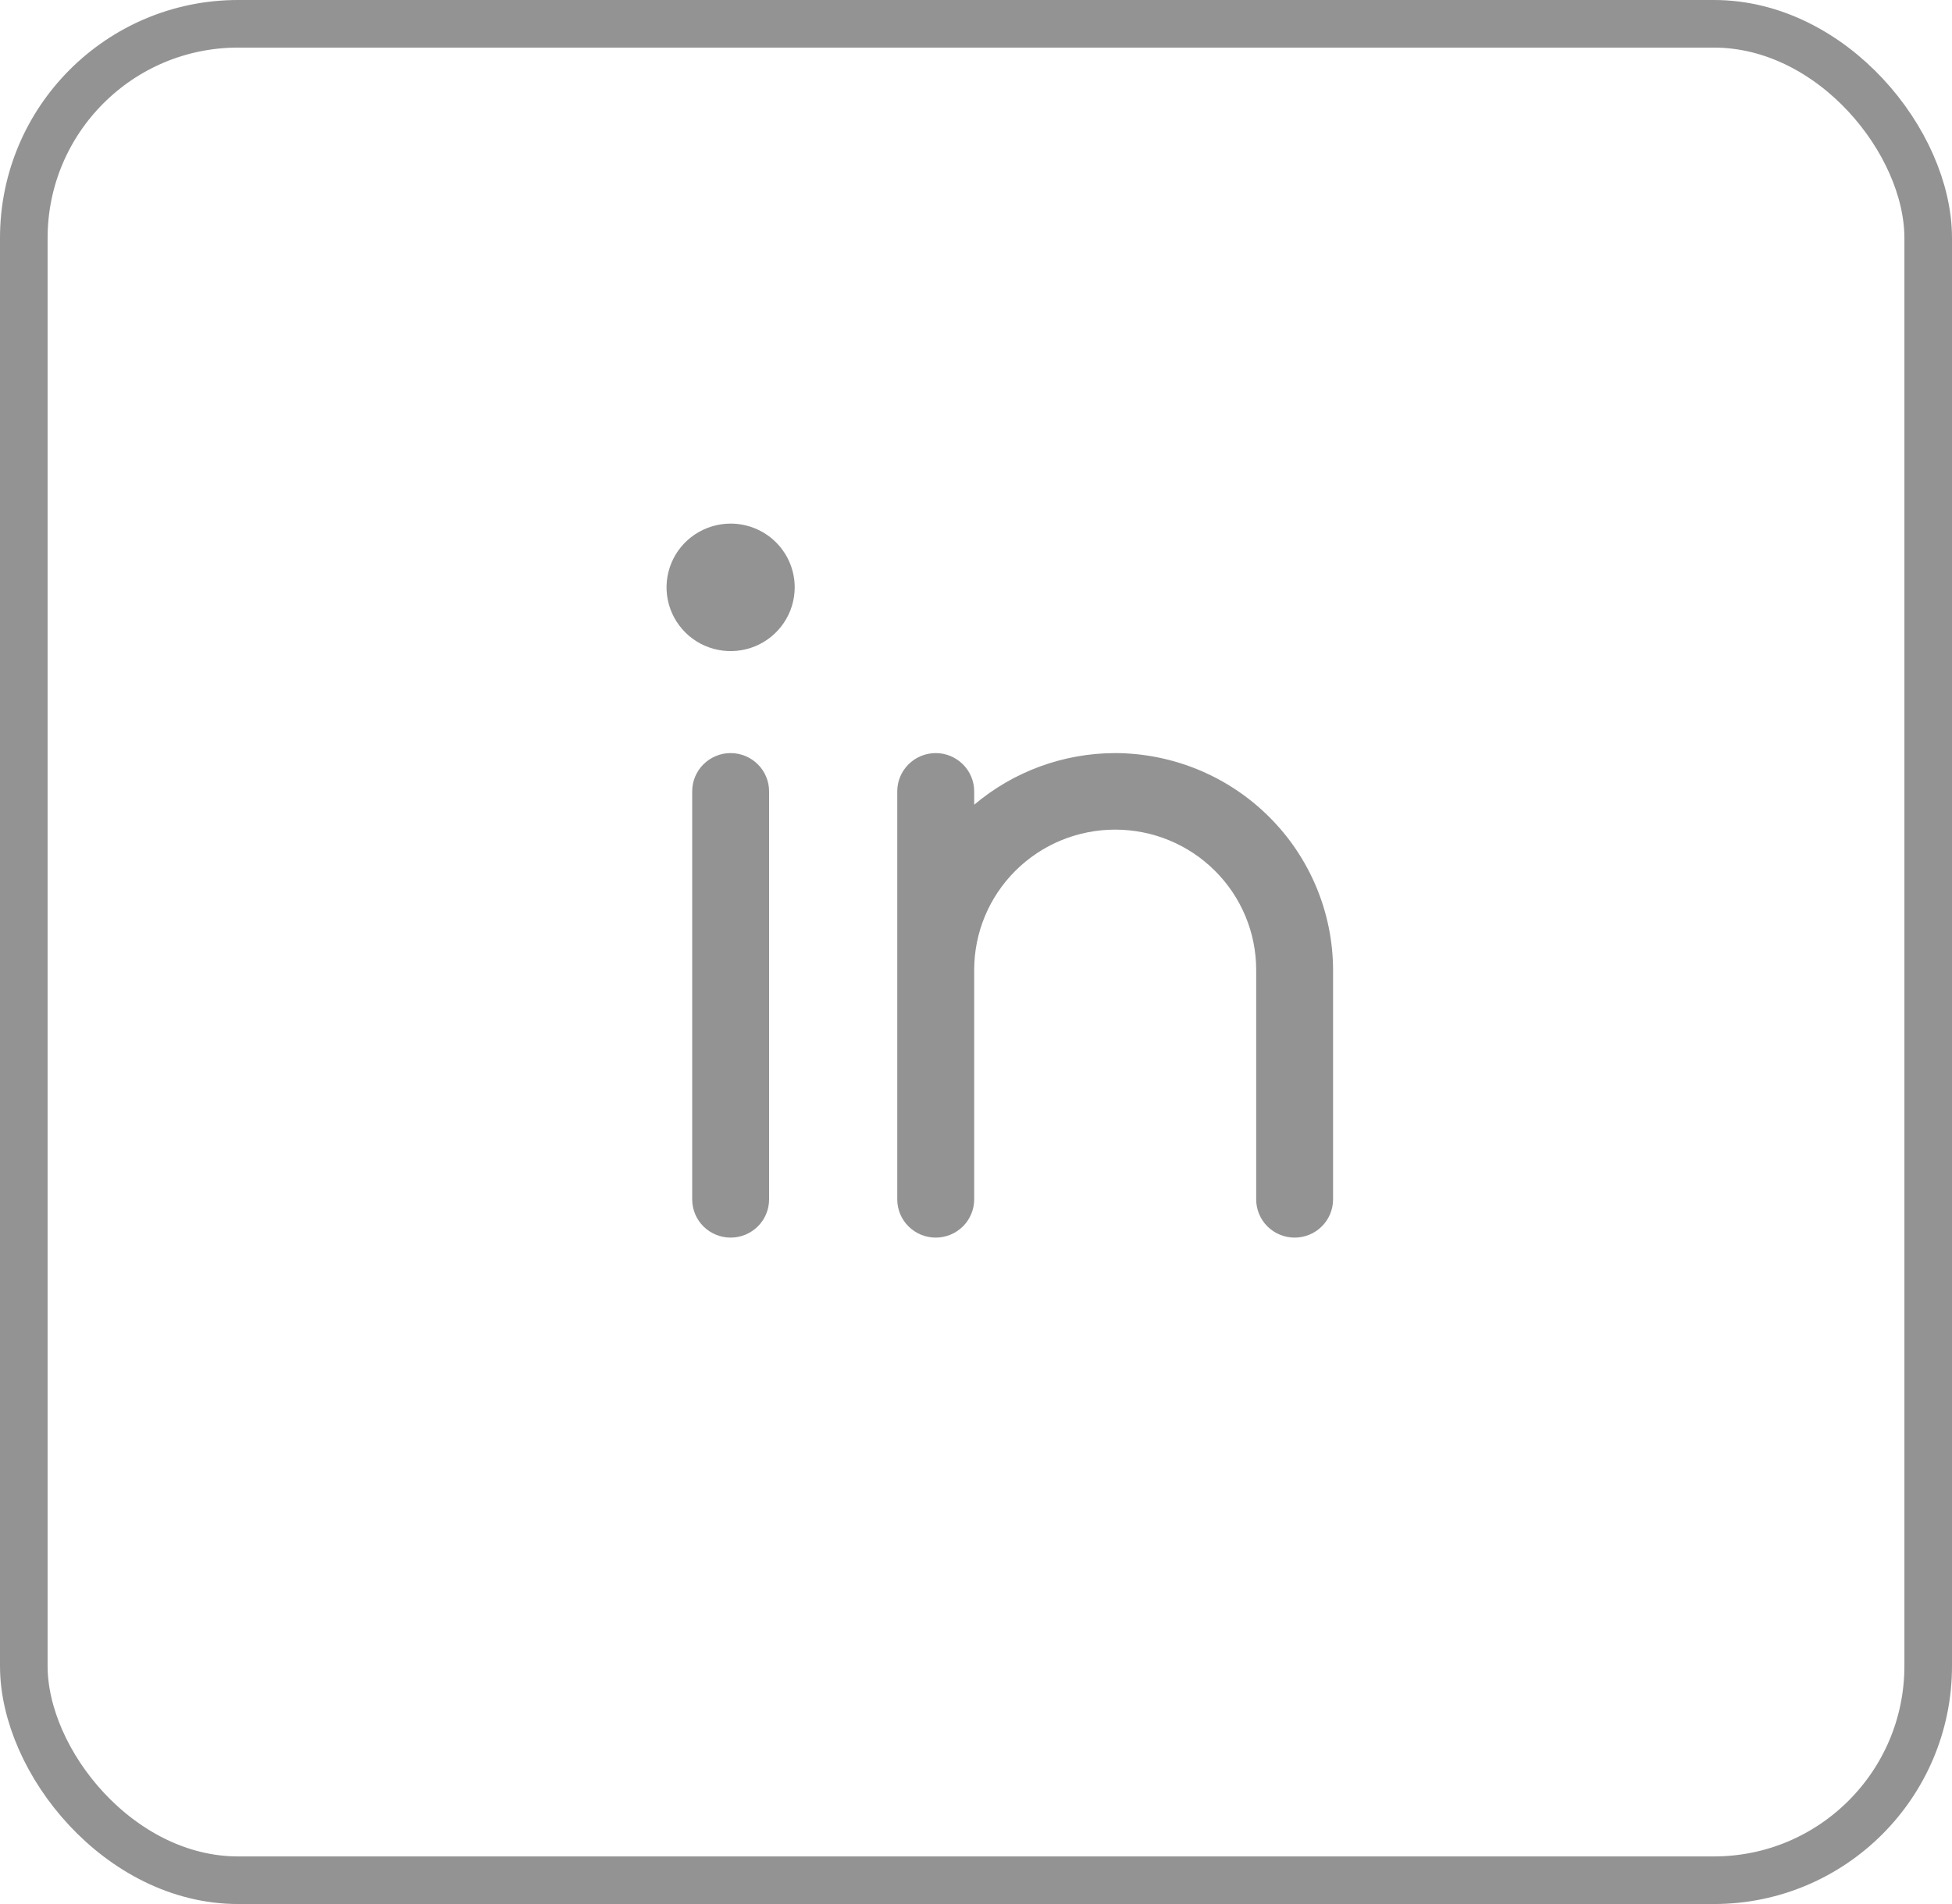 <svg width="41" height="40" viewBox="0 0 41 40" fill="none" xmlns="http://www.w3.org/2000/svg">
<rect x="0.5" y="0.5" width="40" height="39" rx="4.5" stroke="#939393"/>
<path d="M16.154 25.196V16.625C16.154 16.412 16.069 16.207 15.917 16.057C15.766 15.906 15.56 15.821 15.346 15.821C15.132 15.821 14.927 15.906 14.775 16.057C14.624 16.207 14.539 16.412 14.539 16.625V25.196C14.539 25.41 14.624 25.614 14.775 25.765C14.927 25.915 15.132 26 15.346 26C15.56 26 15.766 25.915 15.917 25.765C16.069 25.614 16.154 25.41 16.154 25.196Z" fill="#939393"/>
<path d="M14.598 11.226C14.82 11.079 15.08 11 15.346 11C15.703 11 16.046 11.141 16.298 11.392C16.55 11.643 16.692 11.984 16.692 12.339C16.692 12.604 16.613 12.863 16.465 13.083C16.317 13.304 16.107 13.475 15.861 13.577C15.615 13.678 15.345 13.704 15.084 13.653C14.822 13.601 14.582 13.474 14.394 13.286C14.206 13.099 14.078 12.86 14.026 12.601C13.974 12.341 14.001 12.072 14.102 11.827C14.204 11.582 14.377 11.373 14.598 11.226Z" fill="#939393"/>
<path d="M20.462 16.906C21.288 16.207 22.338 15.822 23.423 15.821C24.636 15.825 25.798 16.306 26.655 17.159C27.513 18.012 27.996 19.168 28 20.375V25.196C28 25.41 27.915 25.614 27.763 25.765C27.612 25.915 27.407 26 27.192 26C26.978 26 26.773 25.915 26.621 25.765C26.47 25.614 26.385 25.41 26.385 25.196V20.375C26.385 19.594 26.073 18.844 25.517 18.292C24.962 17.739 24.209 17.429 23.423 17.429C22.638 17.429 21.884 17.739 21.329 18.292C20.774 18.844 20.462 19.594 20.462 20.375V25.196C20.462 25.41 20.376 25.614 20.225 25.765C20.073 25.915 19.868 26 19.654 26C19.44 26 19.234 25.915 19.083 25.765C18.931 25.614 18.846 25.41 18.846 25.196V16.625C18.846 16.412 18.931 16.207 19.083 16.057C19.234 15.906 19.44 15.821 19.654 15.821C19.868 15.821 20.073 15.906 20.225 16.057C20.376 16.207 20.462 16.412 20.462 16.625V16.906Z" fill="#939393"/>
</svg>
